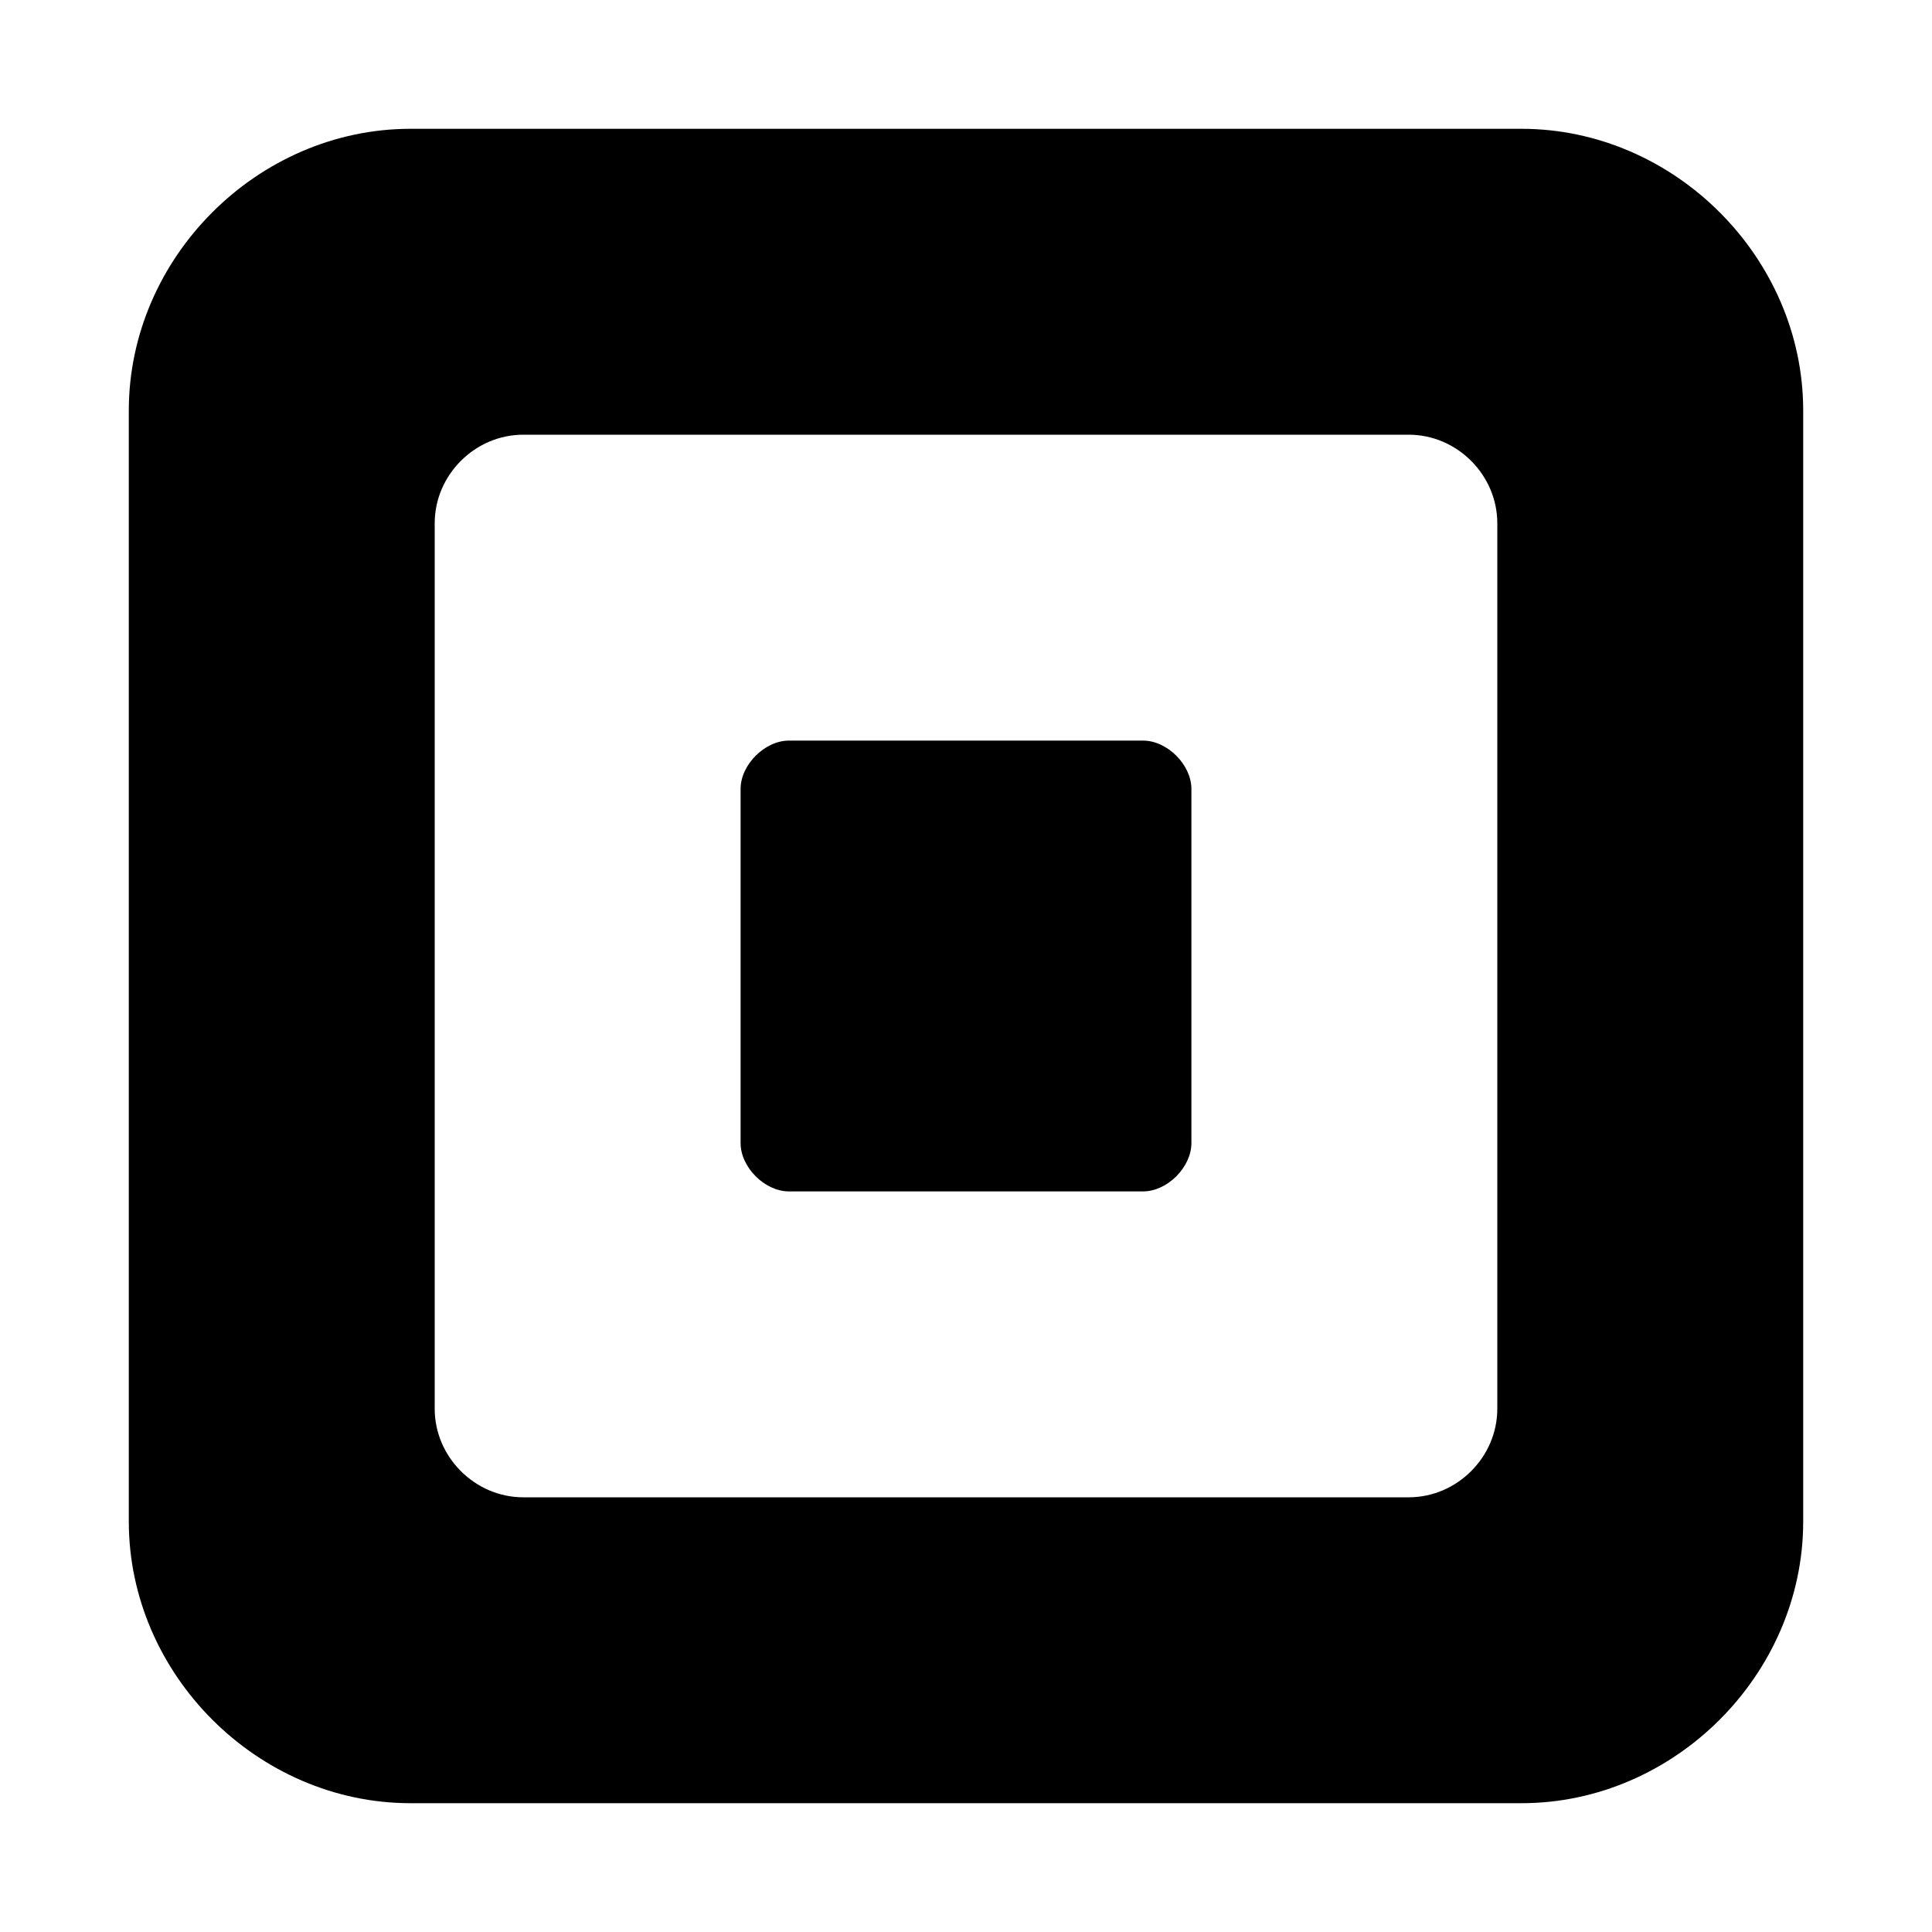 <?xml version="1.0" encoding="utf-8"?>
<!-- Generator: Adobe Illustrator 18.1.1, SVG Export Plug-In . SVG Version: 6.00 Build 0)  -->
<svg version="1.1" id="Layer_1" xmlns="http://www.w3.org/2000/svg" xmlns:xlink="http://www.w3.org/1999/xlink" x="0px" y="0px"
	 width="24px" height="24px" viewBox="-293 385 24 24" enable-background="new -293 385 24 24" xml:space="preserve">
<path d="M-274.1,386.6h-13.8c-1.9,0-3.5,1.6-3.5,3.5v13.8c0,1.9,1.6,3.5,3.5,3.5h13.8c1.9,0,3.5-1.6,3.5-3.5v-13.8
	C-270.6,388.2-272.2,386.6-274.1,386.6z M-274.4,402.5c0,0.6-0.5,1.1-1.1,1.1h-11c-0.6,0-1.1-0.5-1.1-1.1v-11c0-0.6,0.5-1.1,1.1-1.1
	h11c0.6,0,1.1,0.5,1.1,1.1V402.5z"/>
<path d="M-283.2,399.8c-0.3,0-0.6-0.3-0.6-0.6v-4.4c0-0.3,0.3-0.6,0.6-0.6h4.4c0.3,0,0.6,0.3,0.6,0.6v4.4
	c0,0.3-0.3,0.6-0.6,0.6C-278.8,399.8-283.2,399.8-283.2,399.8z"/>
</svg>
